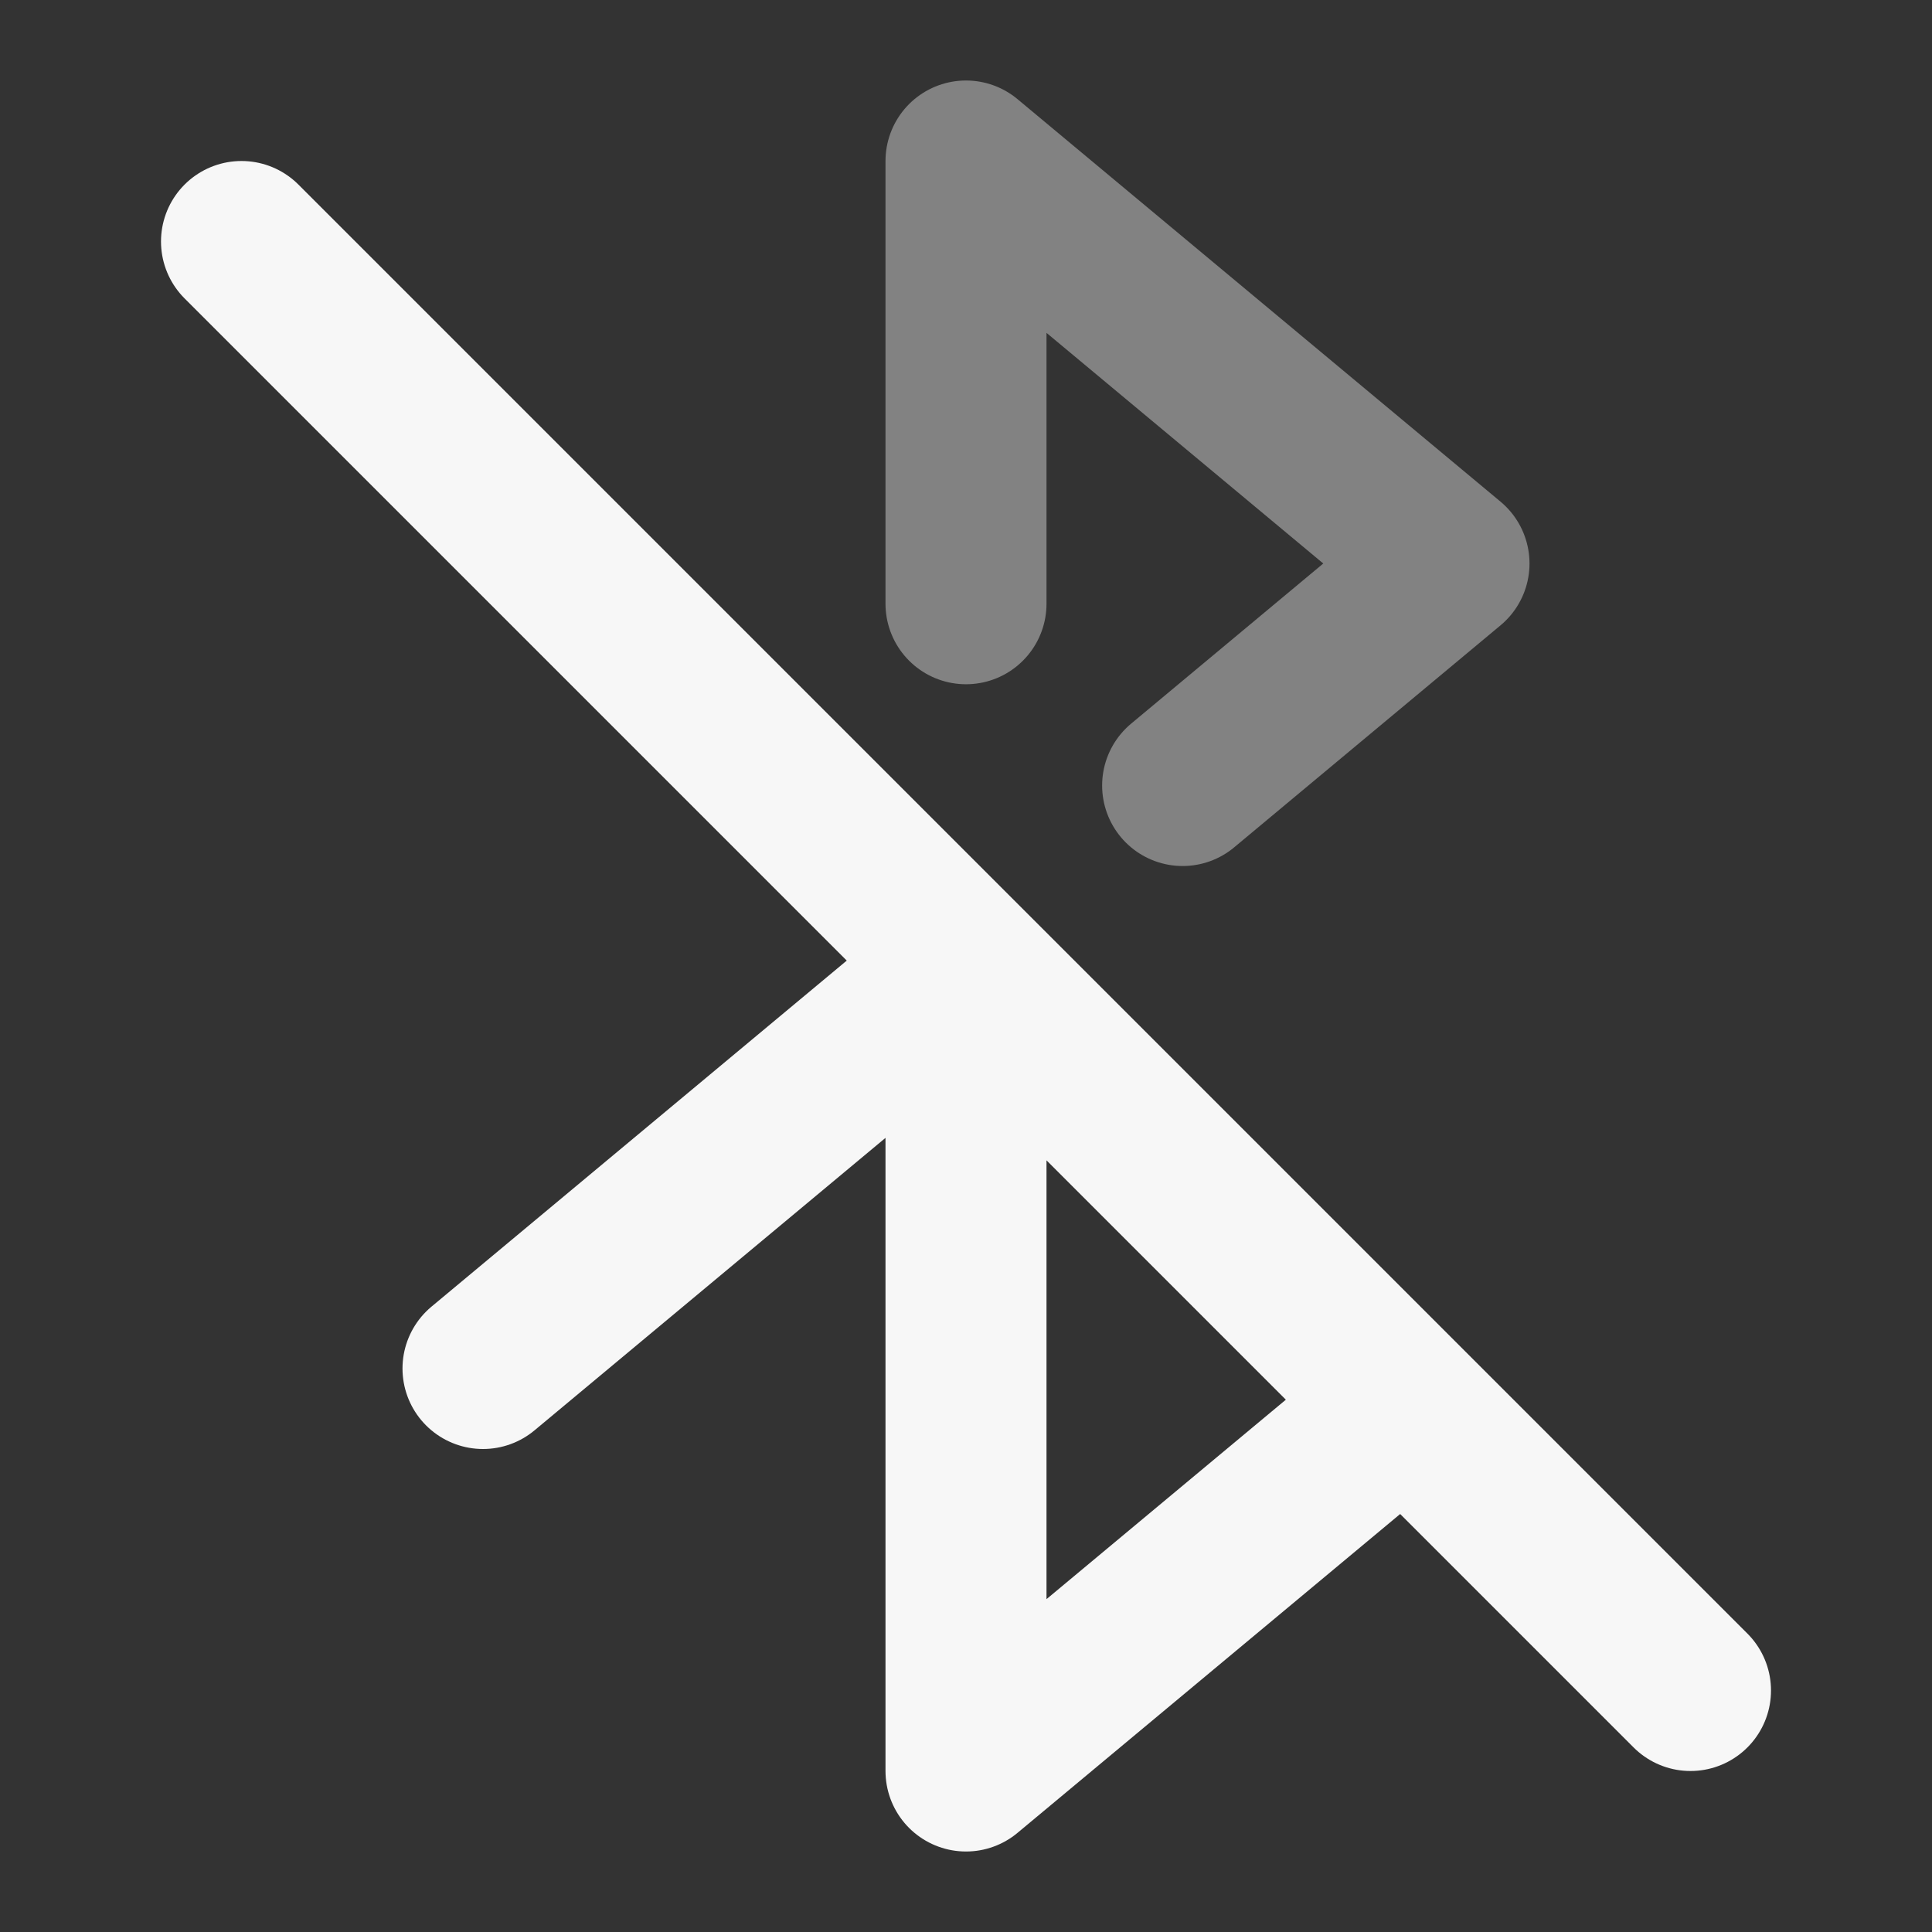 <svg width="24" height="24" xmlns="http://www.w3.org/2000/svg" viewBox="0 0 24 24"><rect x="0" y="0" width="24" height="24" fill="#333333" stroke="none"/><title>bluetooth off</title><g fill="none" class="nc-icon-wrapper"><path opacity=".4" d="M12 7.5V2L18 7L14.691 9.758" stroke="#F7F7F7" stroke-width="2" stroke-linecap="round" stroke-linejoin="round"></path><path d="M6 17L12 12V22L17.44 17.467M21 21L3 3" stroke="#F7F7F7" stroke-width="2" stroke-linecap="round" stroke-linejoin="round"></path></g></svg>